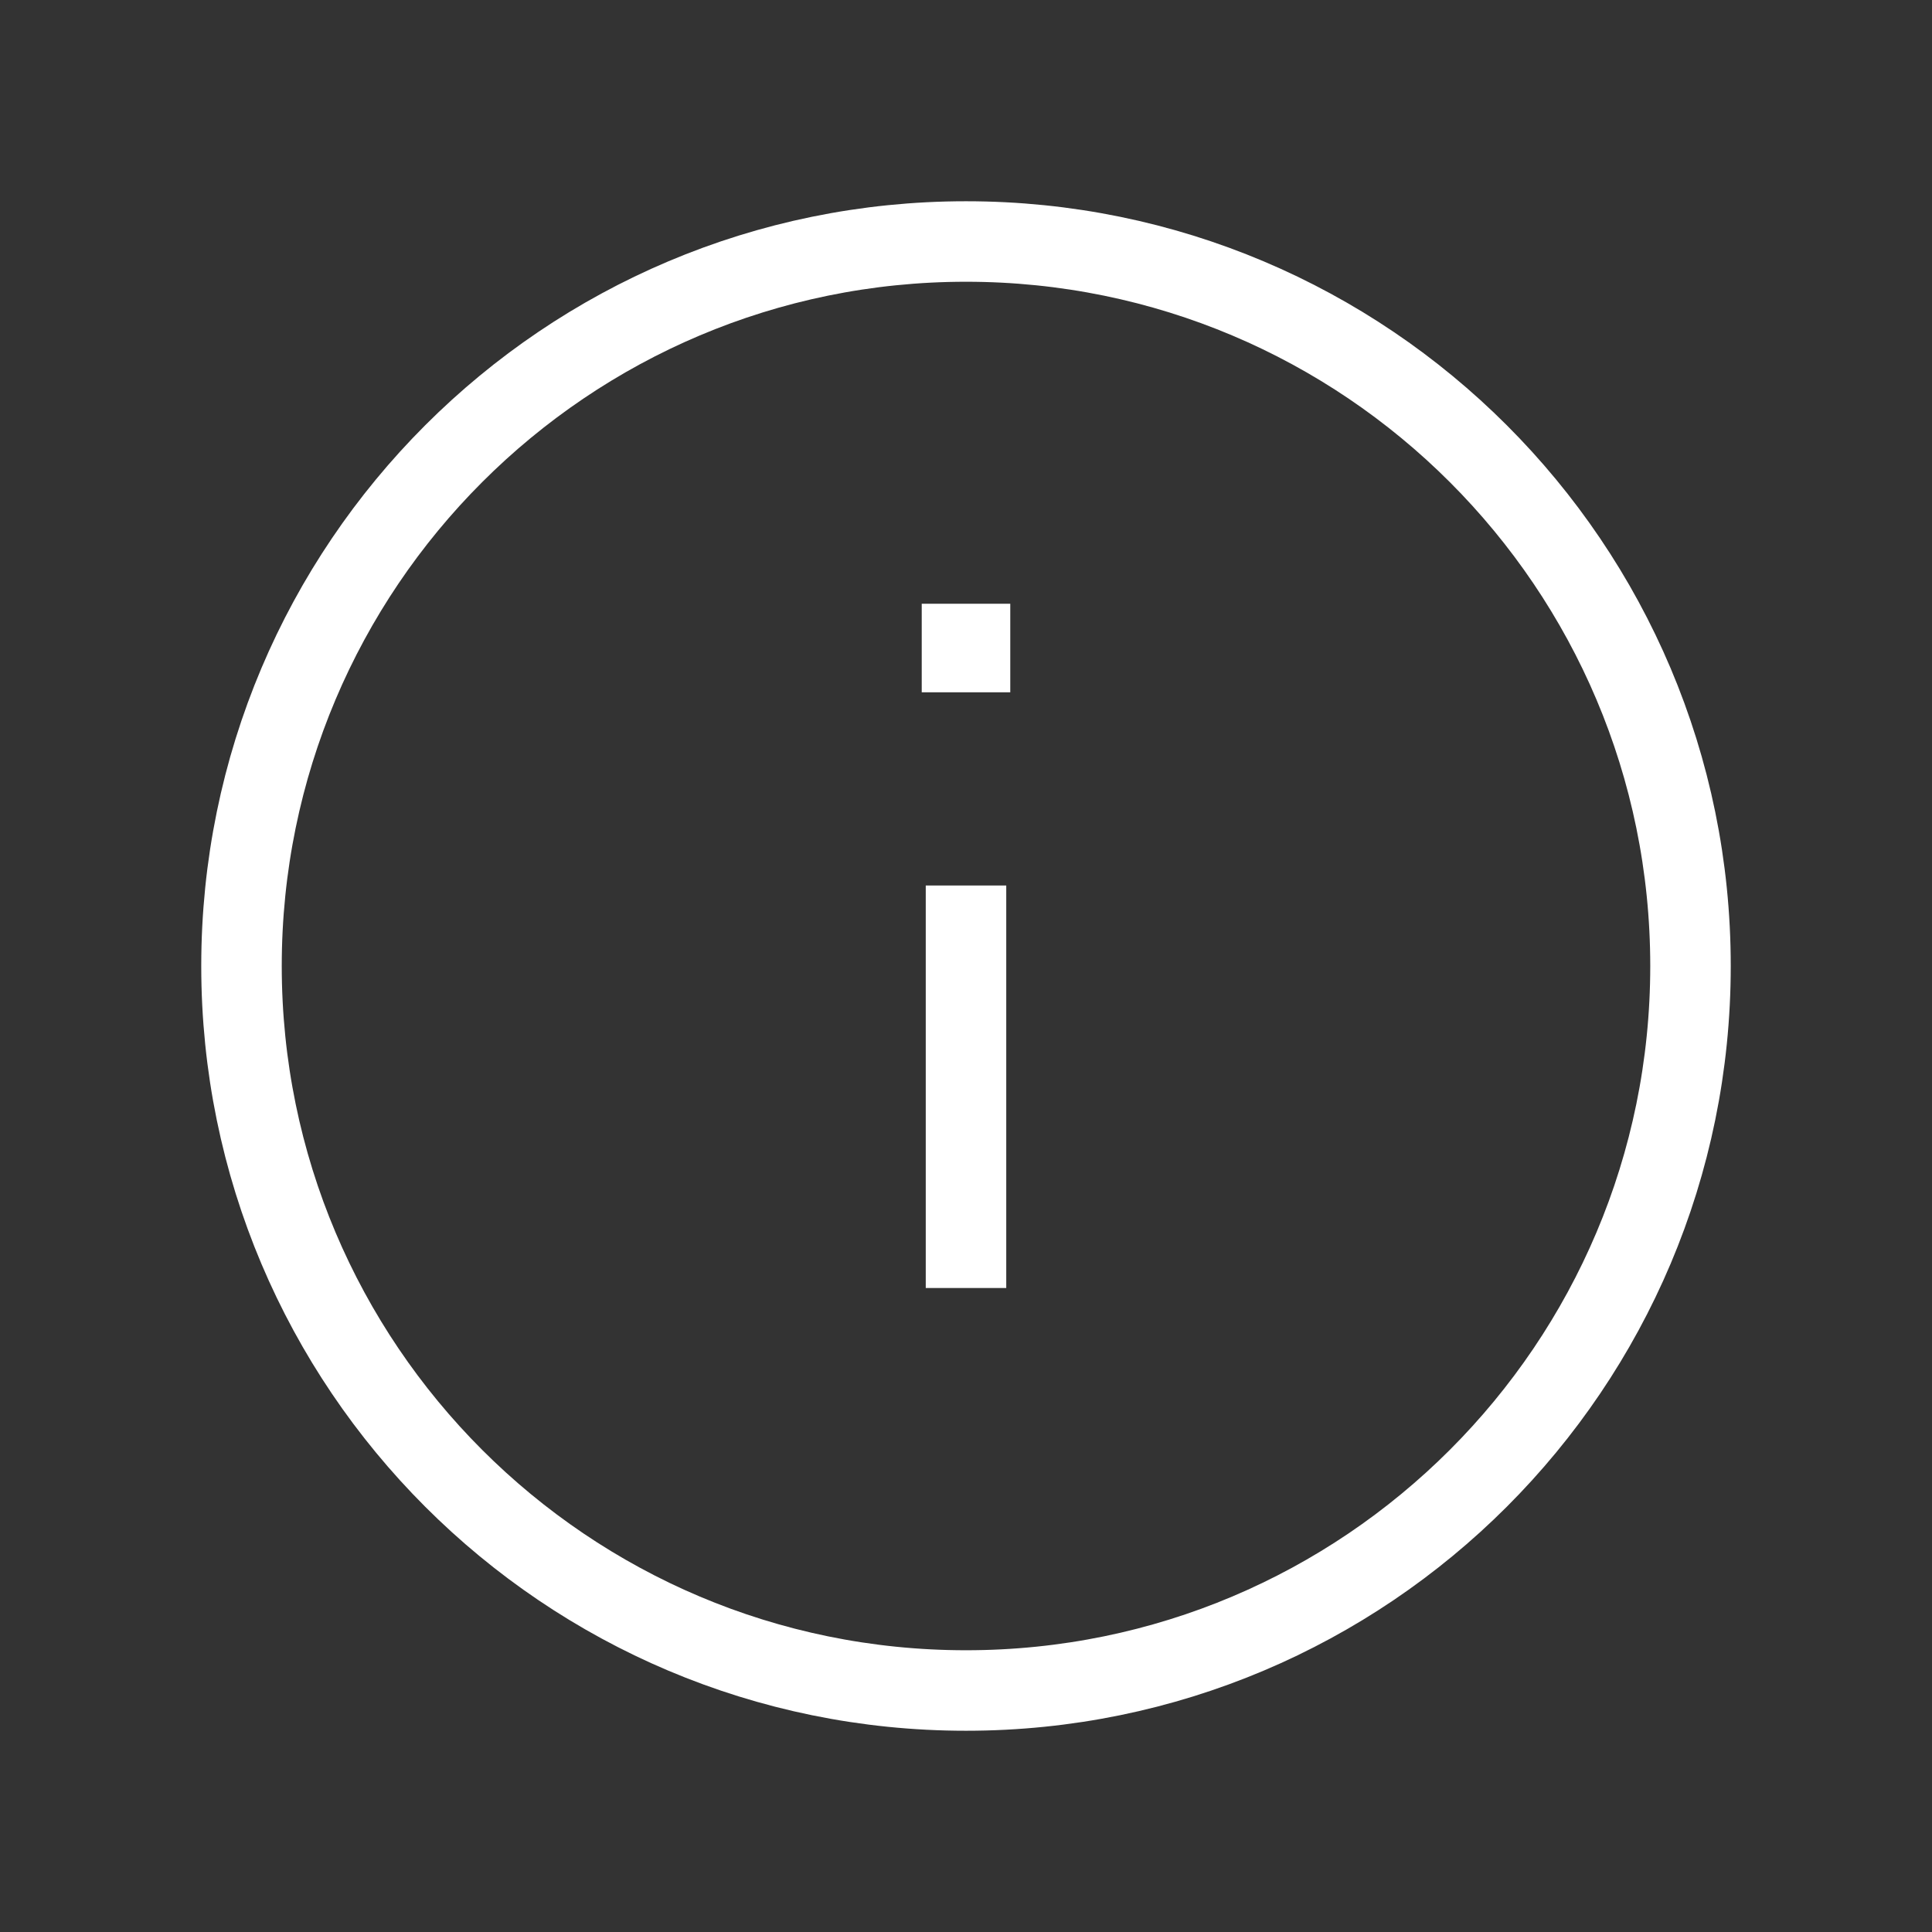 <svg width="24" height="24" viewBox="0 0 24 24" fill="none" xmlns="http://www.w3.org/2000/svg">
<rect x="0" y="0" width="24" height="24" fill="#333333" stroke="none"/>
<path d="M12 21C16.971 21 21 16.971 21 12C21 7.029 16.971 3 12 3C7.029 3 3 7.029 3 12C3 16.971 7.029 21 12 21Z" stroke="white" strokeLinecap="round" strokeLinejoin="round"/>
<path d="M12 11V16" stroke="white" strokeLinecap="round" strokeLinejoin="round"/>
<path d="M11.95 8H12.05V8.1H11.95V8Z" stroke="white" strokeWidth="2" strokeLinecap="round" strokeLinejoin="round"/>
</svg>
